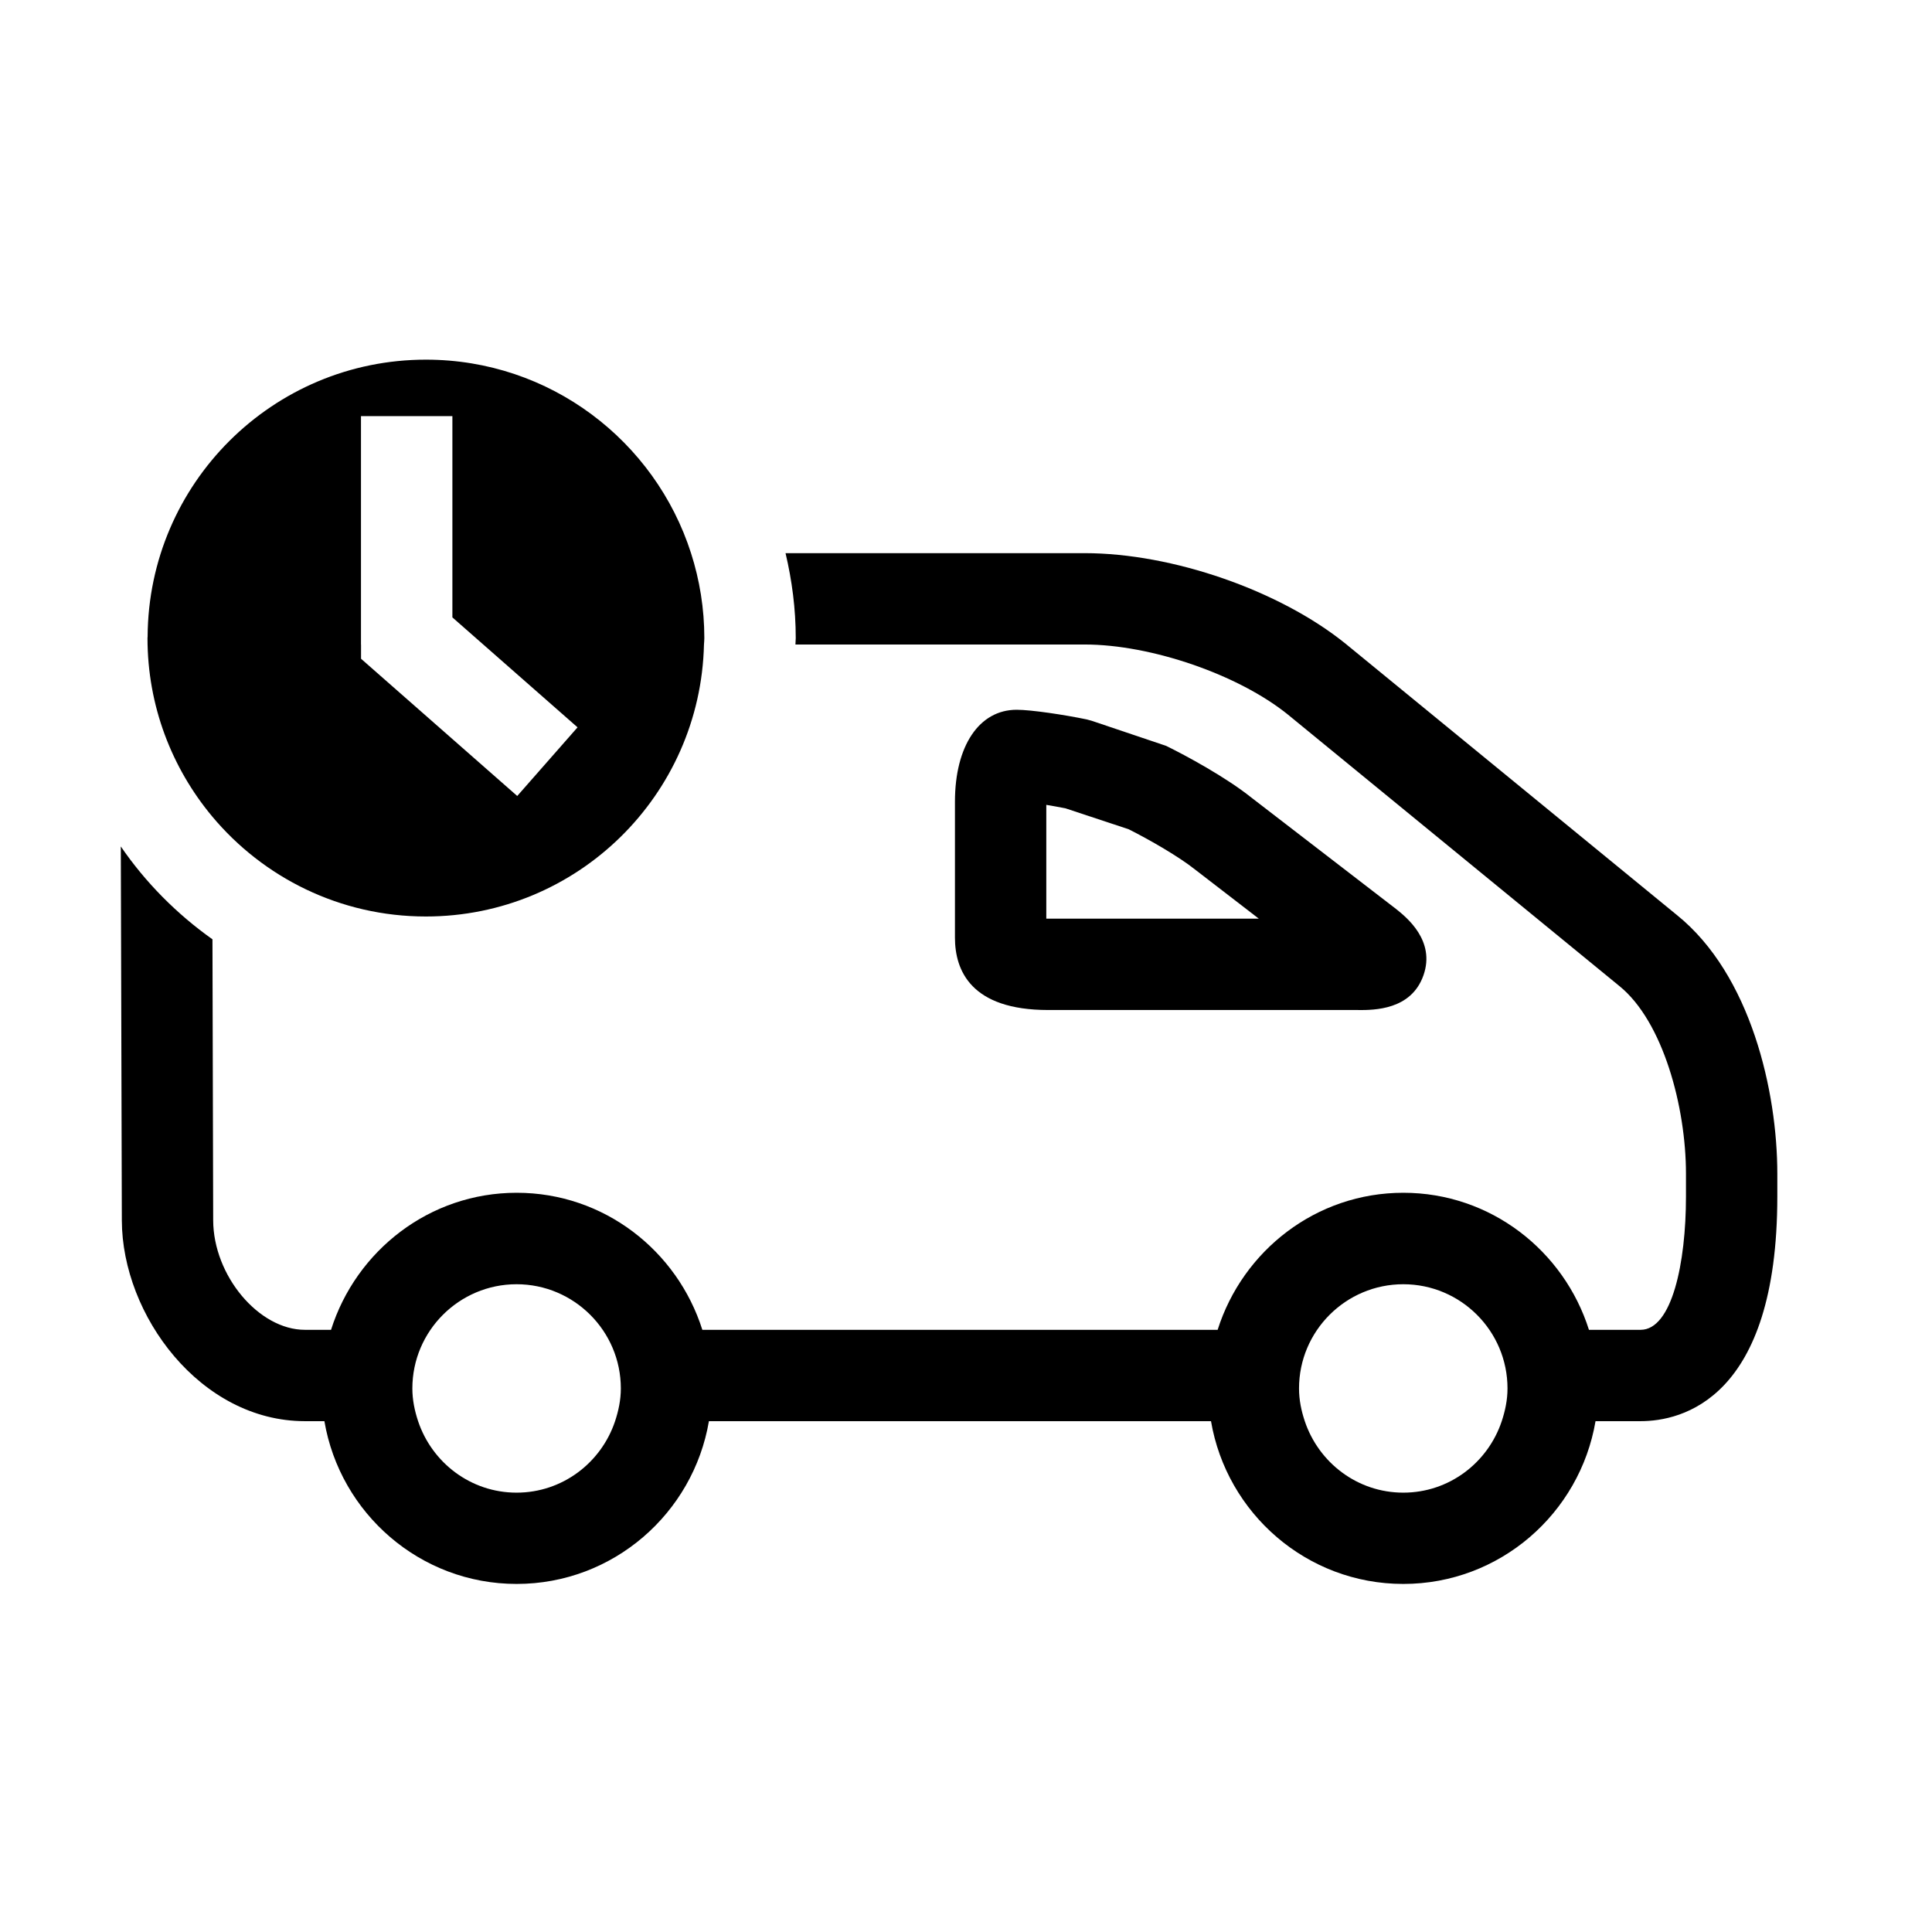 <!-- Generated by IcoMoon.io -->
<svg version="1.1" xmlns="http://www.w3.org/2000/svg" width="32" height="32" viewBox="0 0 32 32">
<title>shipped</title>
<path d="M17.33 13.331c0.101 0.017 0.21 0.036 0.319 0.058l1.045 0.346c0.351 0.176 0.835 0.456 1.097 0.665l1.059 0.816h-3.52v-1.885zM22.497 16.73c0.263 0 0.878 0 1.080-0.576 0.202-0.574-0.281-0.96-0.452-1.097l-2.399-1.847c-0.419-0.336-1.084-0.696-1.411-0.856l-1.231-0.415-0.084-0.023c-0.37-0.077-0.919-0.16-1.161-0.16-0.621 0-1.022 0.598-1.022 1.523v2.251c0 0.547 0.268 1.199 1.544 1.199h5.136z"></path>
<path d="M24.873 23.541c-0.229 0.684-0.869 1.182-1.63 1.182s-1.401-0.498-1.631-1.182c-0.058-0.172-0.096-0.353-0.096-0.544 0-0.952 0.775-1.726 1.727-1.726s1.726 0.774 1.726 1.726c0 0.191-0.039 0.372-0.096 0.544zM10.187 23.541c-0.229 0.684-0.87 1.182-1.631 1.182s-1.402-0.499-1.631-1.184c-0.057-0.172-0.095-0.351-0.095-0.542 0-0.952 0.775-1.726 1.726-1.726s1.727 0.774 1.727 1.726c0 0.191-0.039 0.372-0.096 0.544zM27.776 15.157l-5.489-4.495c-1.093-0.883-2.87-1.5-4.321-1.5h-4.955c0.107 0.453 0.169 0.922 0.169 1.406 0 0.036-0.005 0.071-0.005 0.107h4.791c1.1 0 2.549 0.5 3.366 1.161l5.489 4.495c0.725 0.586 1.104 2.007 1.104 3.109v0.378c0 1.1-0.232 2.208-0.752 2.208h-0.855c-0.415-1.311-1.629-2.27-3.075-2.27s-2.66 0.96-3.075 2.27h-8.535c-0.415-1.311-1.629-2.27-3.075-2.27s-2.66 0.96-3.075 2.27h-0.433c-0.764 0-1.517-0.899-1.519-1.815l-0.012-4.653c-0.592-0.42-1.108-0.94-1.518-1.538l0.017 6.194c0.004 1.57 1.302 3.325 3.032 3.325h0.323c0.26 1.527 1.585 2.696 3.184 2.696s2.925-1.169 3.185-2.696h8.316c0.26 1.527 1.585 2.696 3.185 2.696s2.924-1.169 3.184-2.696h0.745c0.681 0 2.266-0.363 2.266-3.722v-0.378c0-1.356-0.436-3.293-1.663-4.283z"></path>
<path d="M5.979 10.676v-3.784h1.514v3.334l2.073 1.821-0.999 1.137-2.587-2.273v-0.235zM7.054 15.18c2.51 0 4.548-2.008 4.606-4.504 0.002-0.036 0.006-0.071 0.006-0.107 0-0.49-0.078-0.963-0.22-1.406-0.595-1.859-2.335-3.206-4.391-3.206-2.538 0-4.597 2.052-4.61 4.587 0 0.008-0.002 0.017-0.002 0.025 0 1.123 0.403 2.151 1.069 2.951 0.846 1.014 2.119 1.66 3.542 1.66v0z"></path>
</svg>
